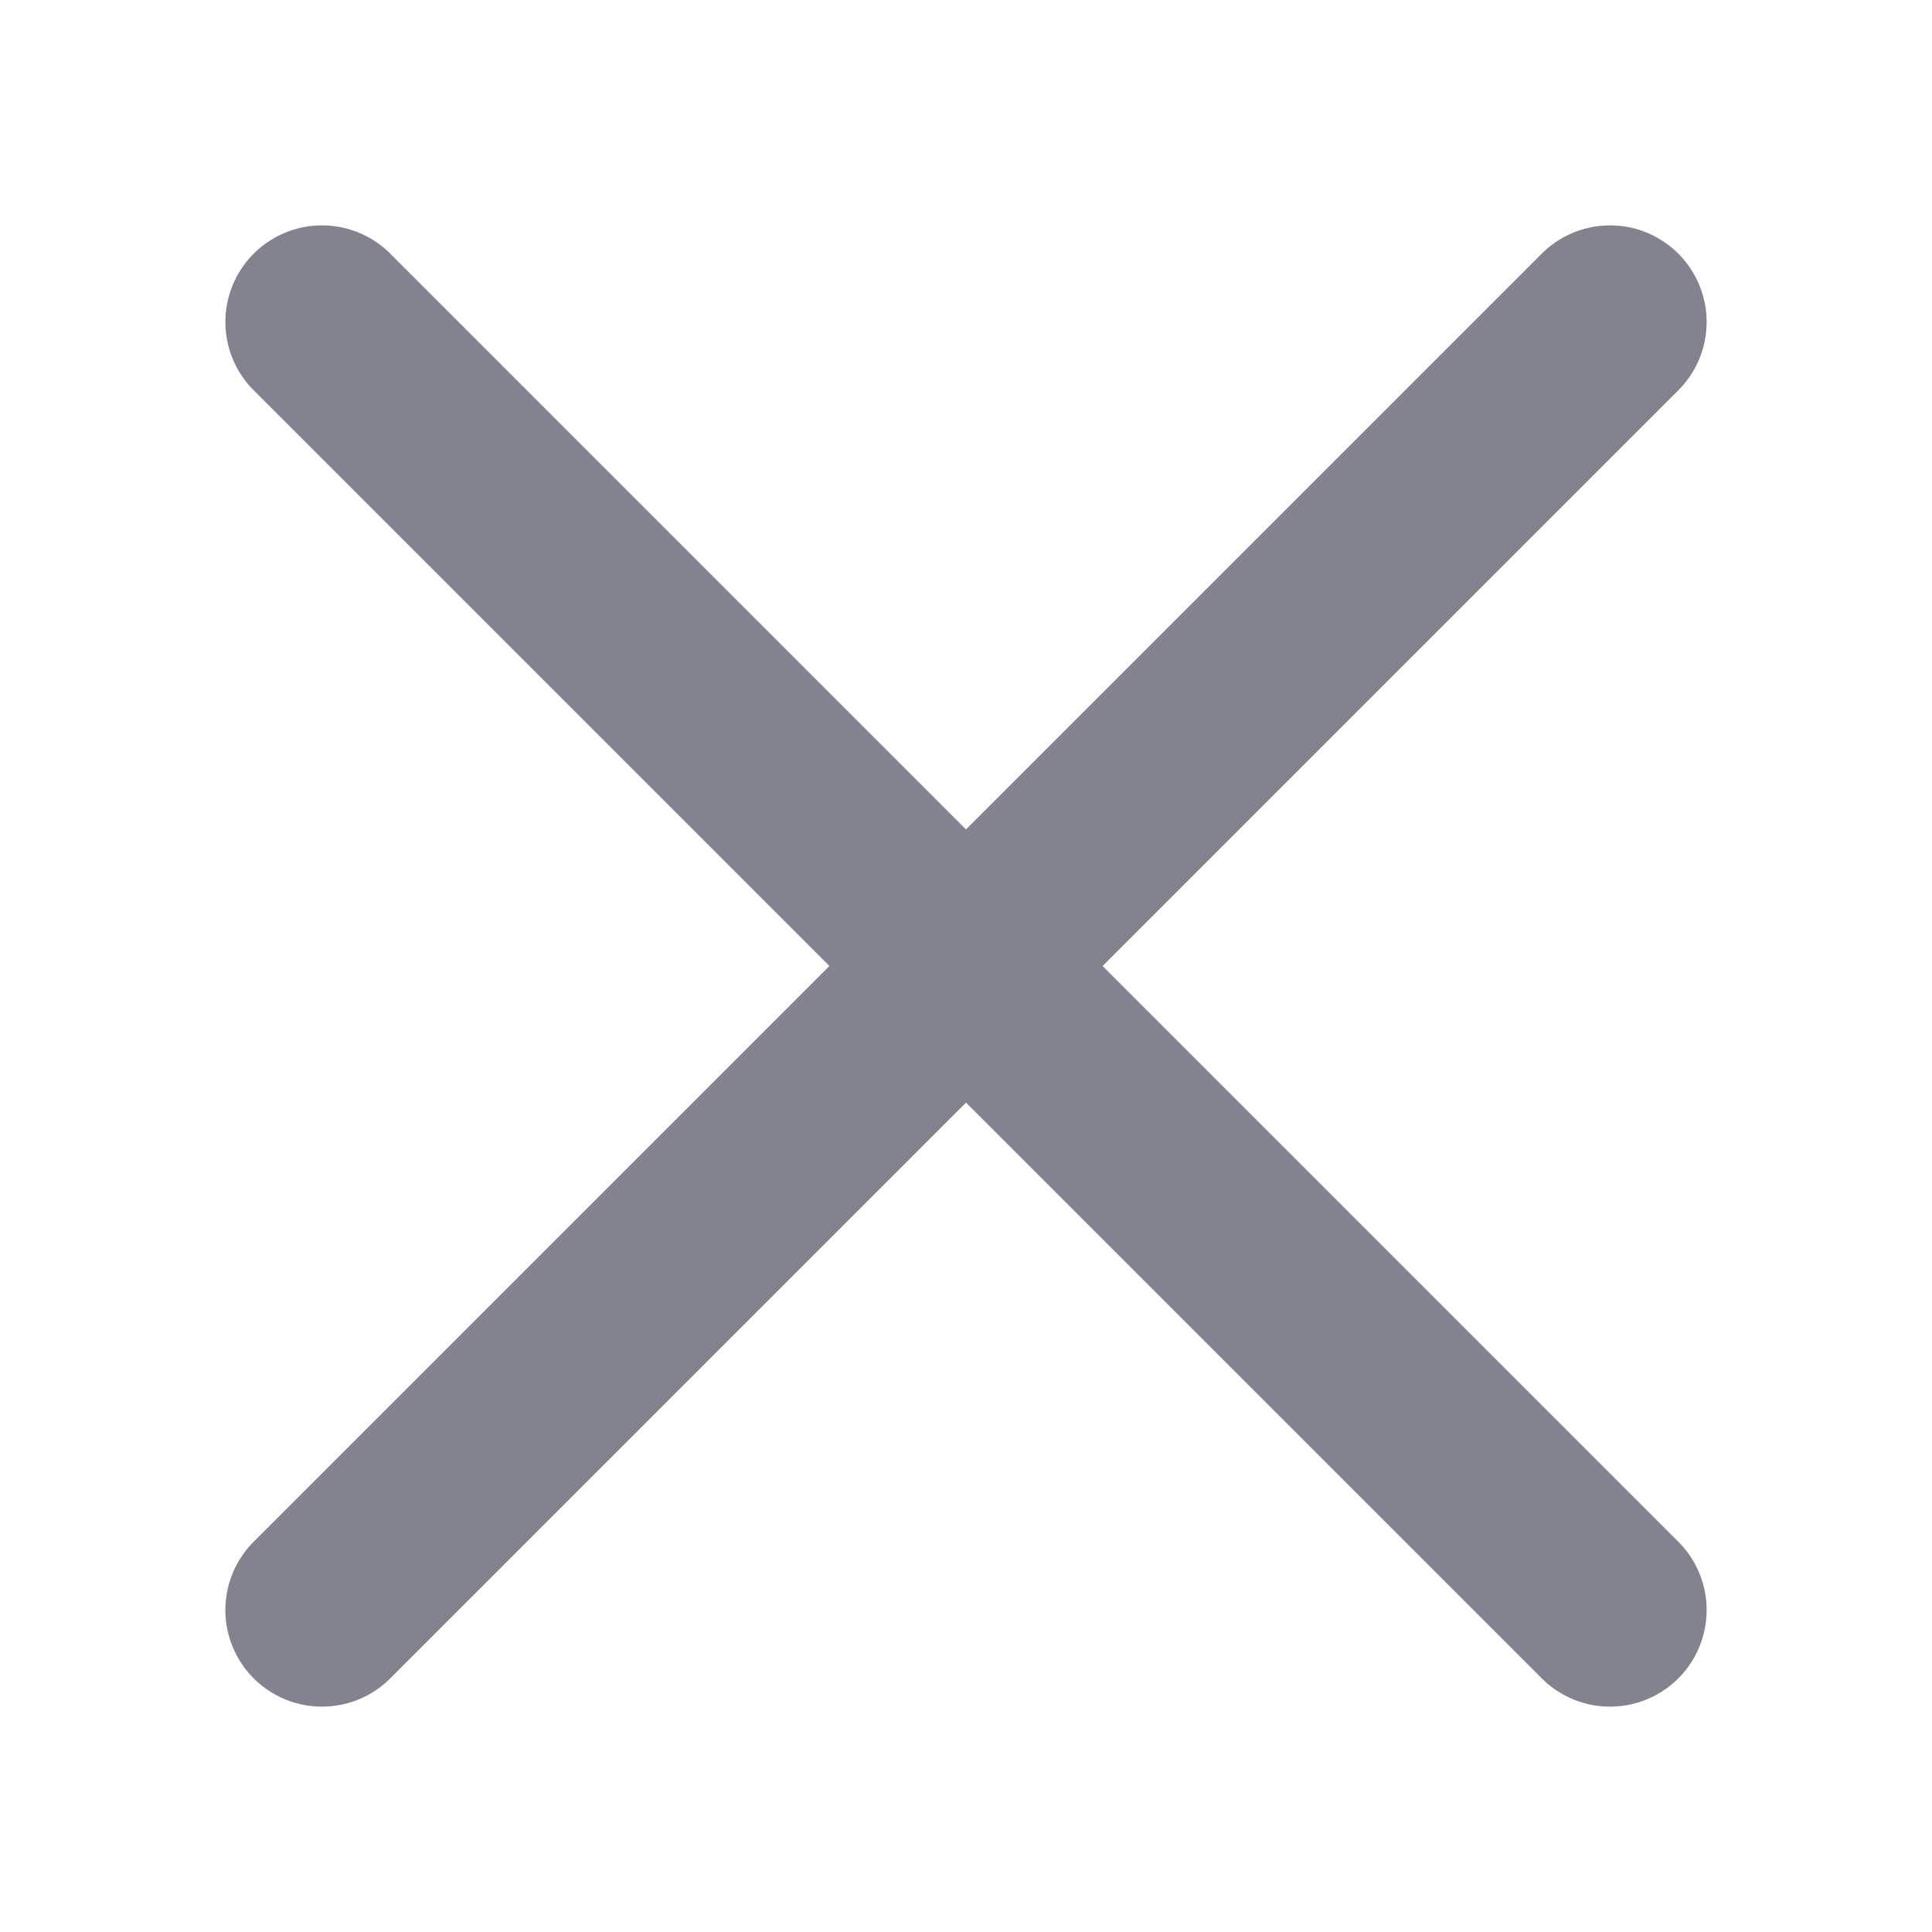 <svg width="20" height="20" viewBox="0 0 20 20" fill="none" xmlns="http://www.w3.org/2000/svg">
<path d="M16.667 16.667L3.333 3.333M16.667 3.333L3.333 16.667" stroke="#83828F" stroke-width="2" stroke-linecap="round"/>
</svg>
